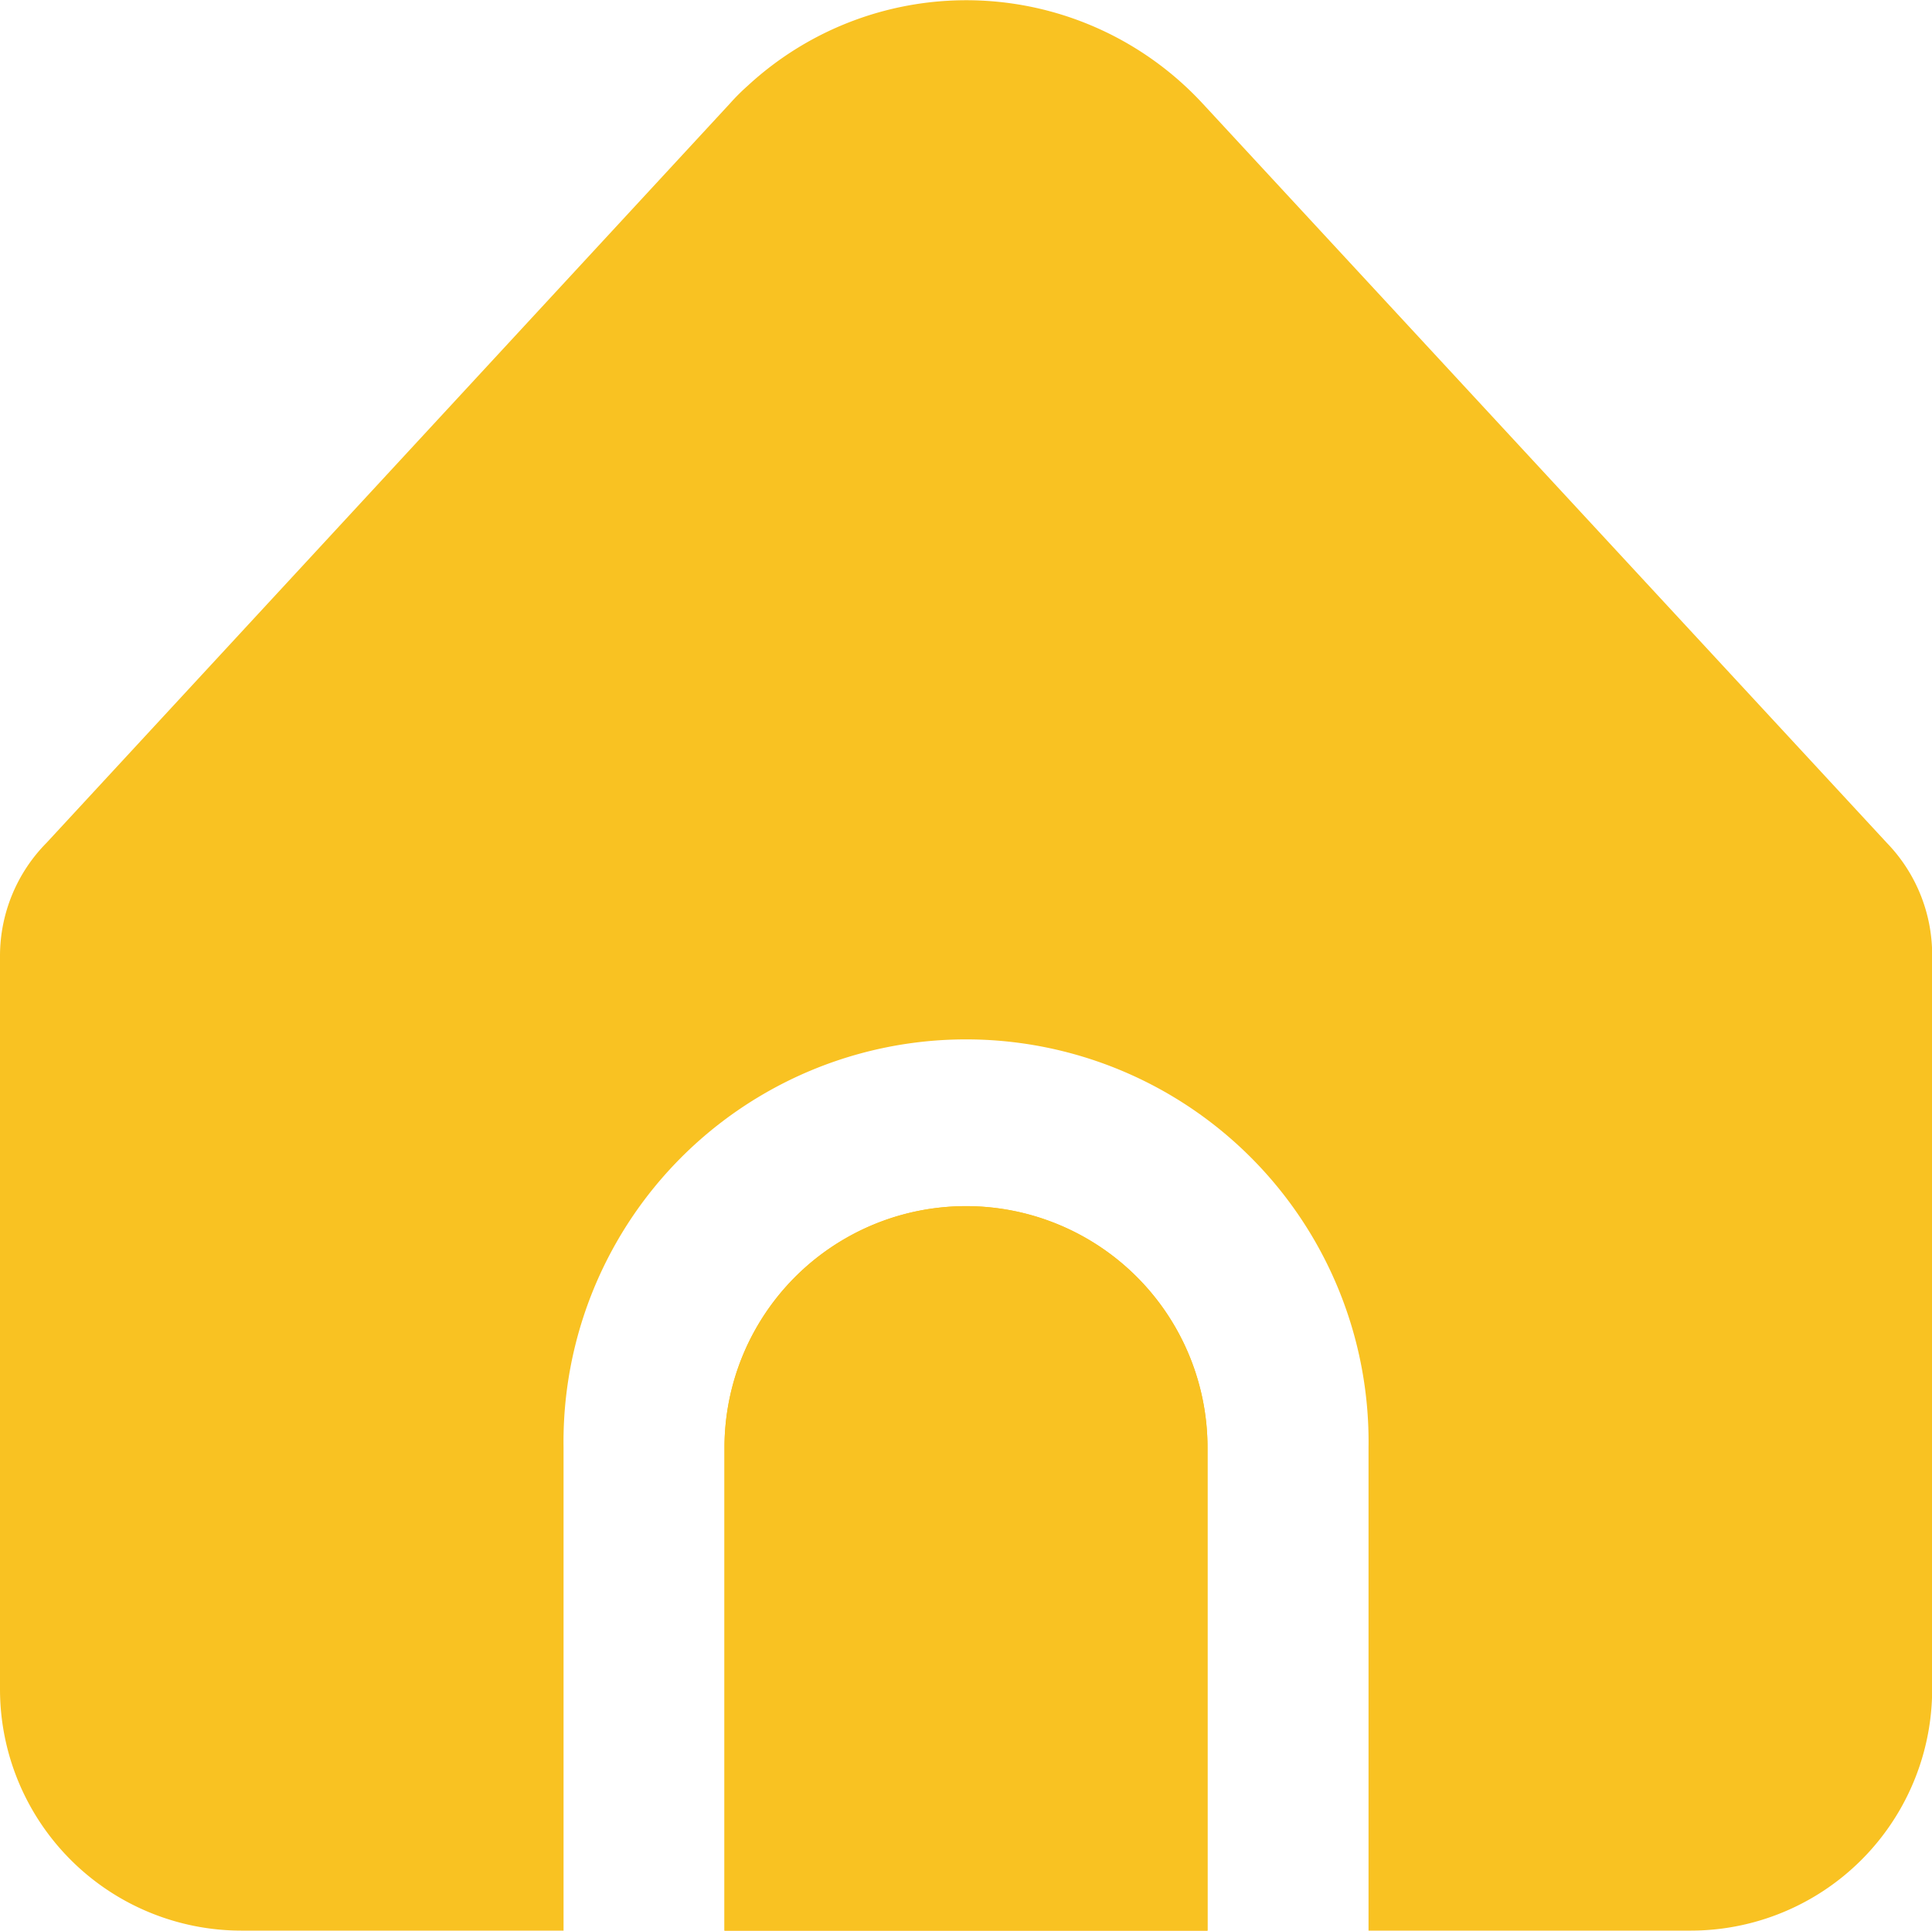 <svg id="home" xmlns="http://www.w3.org/2000/svg" width="23.398" height="23.384" viewBox="0 0 23.398 23.384">
  <path id="Path_89" data-name="Path 89" d="M194.925,319.841A2.925,2.925,0,0,0,192,322.766v5.85h5.85v-5.85A2.925,2.925,0,0,0,194.925,319.841Z" transform="translate(-183.226 -305.232)" fill="#f9c222"/>
  <g id="Group_40" data-name="Group 40" transform="translate(0 0)">
    <path id="Path_90" data-name="Path 90" d="M16.574,17.694v5.85h3.9A2.925,2.925,0,0,0,23.4,20.619V11.726a1.95,1.95,0,0,0-.549-1.357L14.564,1.413A3.9,3.9,0,0,0,9.054,1.2q-.113.1-.217.217L.566,10.366A1.95,1.95,0,0,0,0,11.741v8.878a2.925,2.925,0,0,0,2.925,2.925h3.9v-5.85a4.875,4.875,0,1,1,9.749,0Z" transform="translate(0 -0.16)" fill="#f9c222"/>
    <path id="Path_91" data-name="Path 91" d="M194.925,319.841A2.925,2.925,0,0,0,192,322.766v5.85h5.85v-5.85A2.925,2.925,0,0,0,194.925,319.841Z" transform="translate(-183.226 -305.232)" fill="#f9c222"/>
  </g>
</svg>
